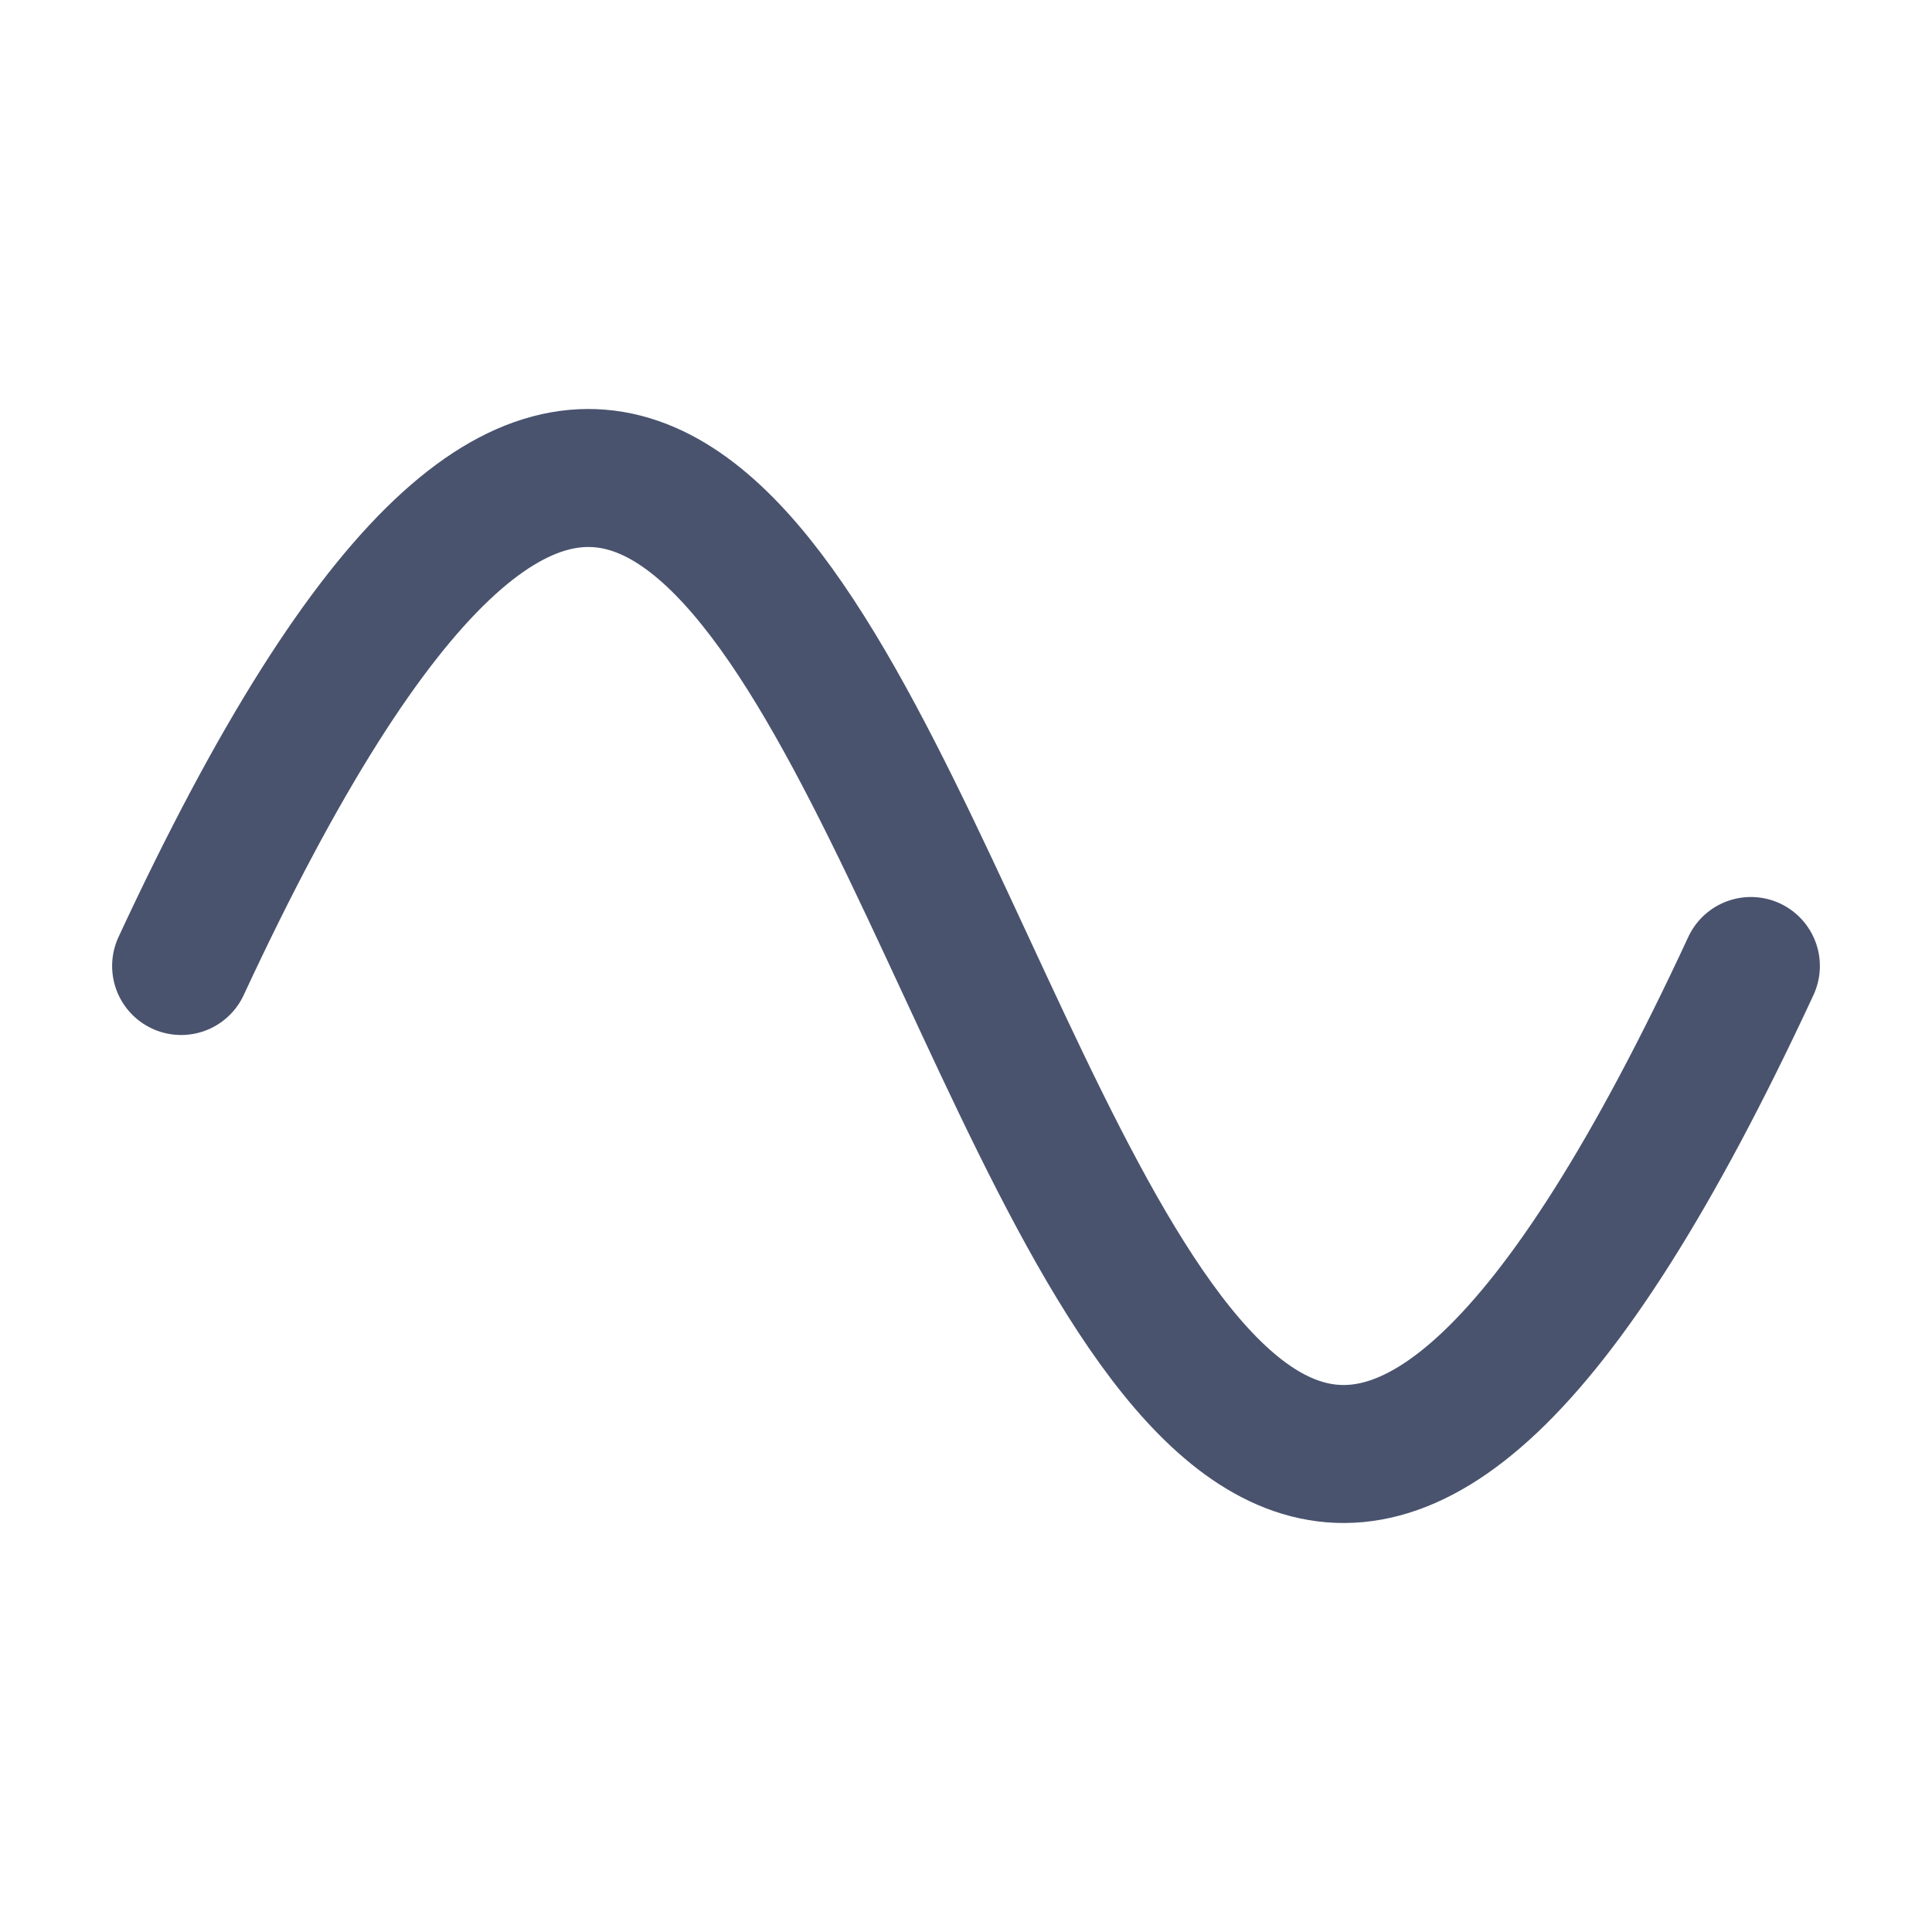 <svg width="28" height="28" viewBox="0 0 28 28" fill="none" xmlns="http://www.w3.org/2000/svg">
<path d="M2.625 14C14 -10.5 14 38.5 25.375 14" stroke="#49536E" stroke-width="2" stroke-linecap="round" stroke-linejoin="round"/>
</svg>
